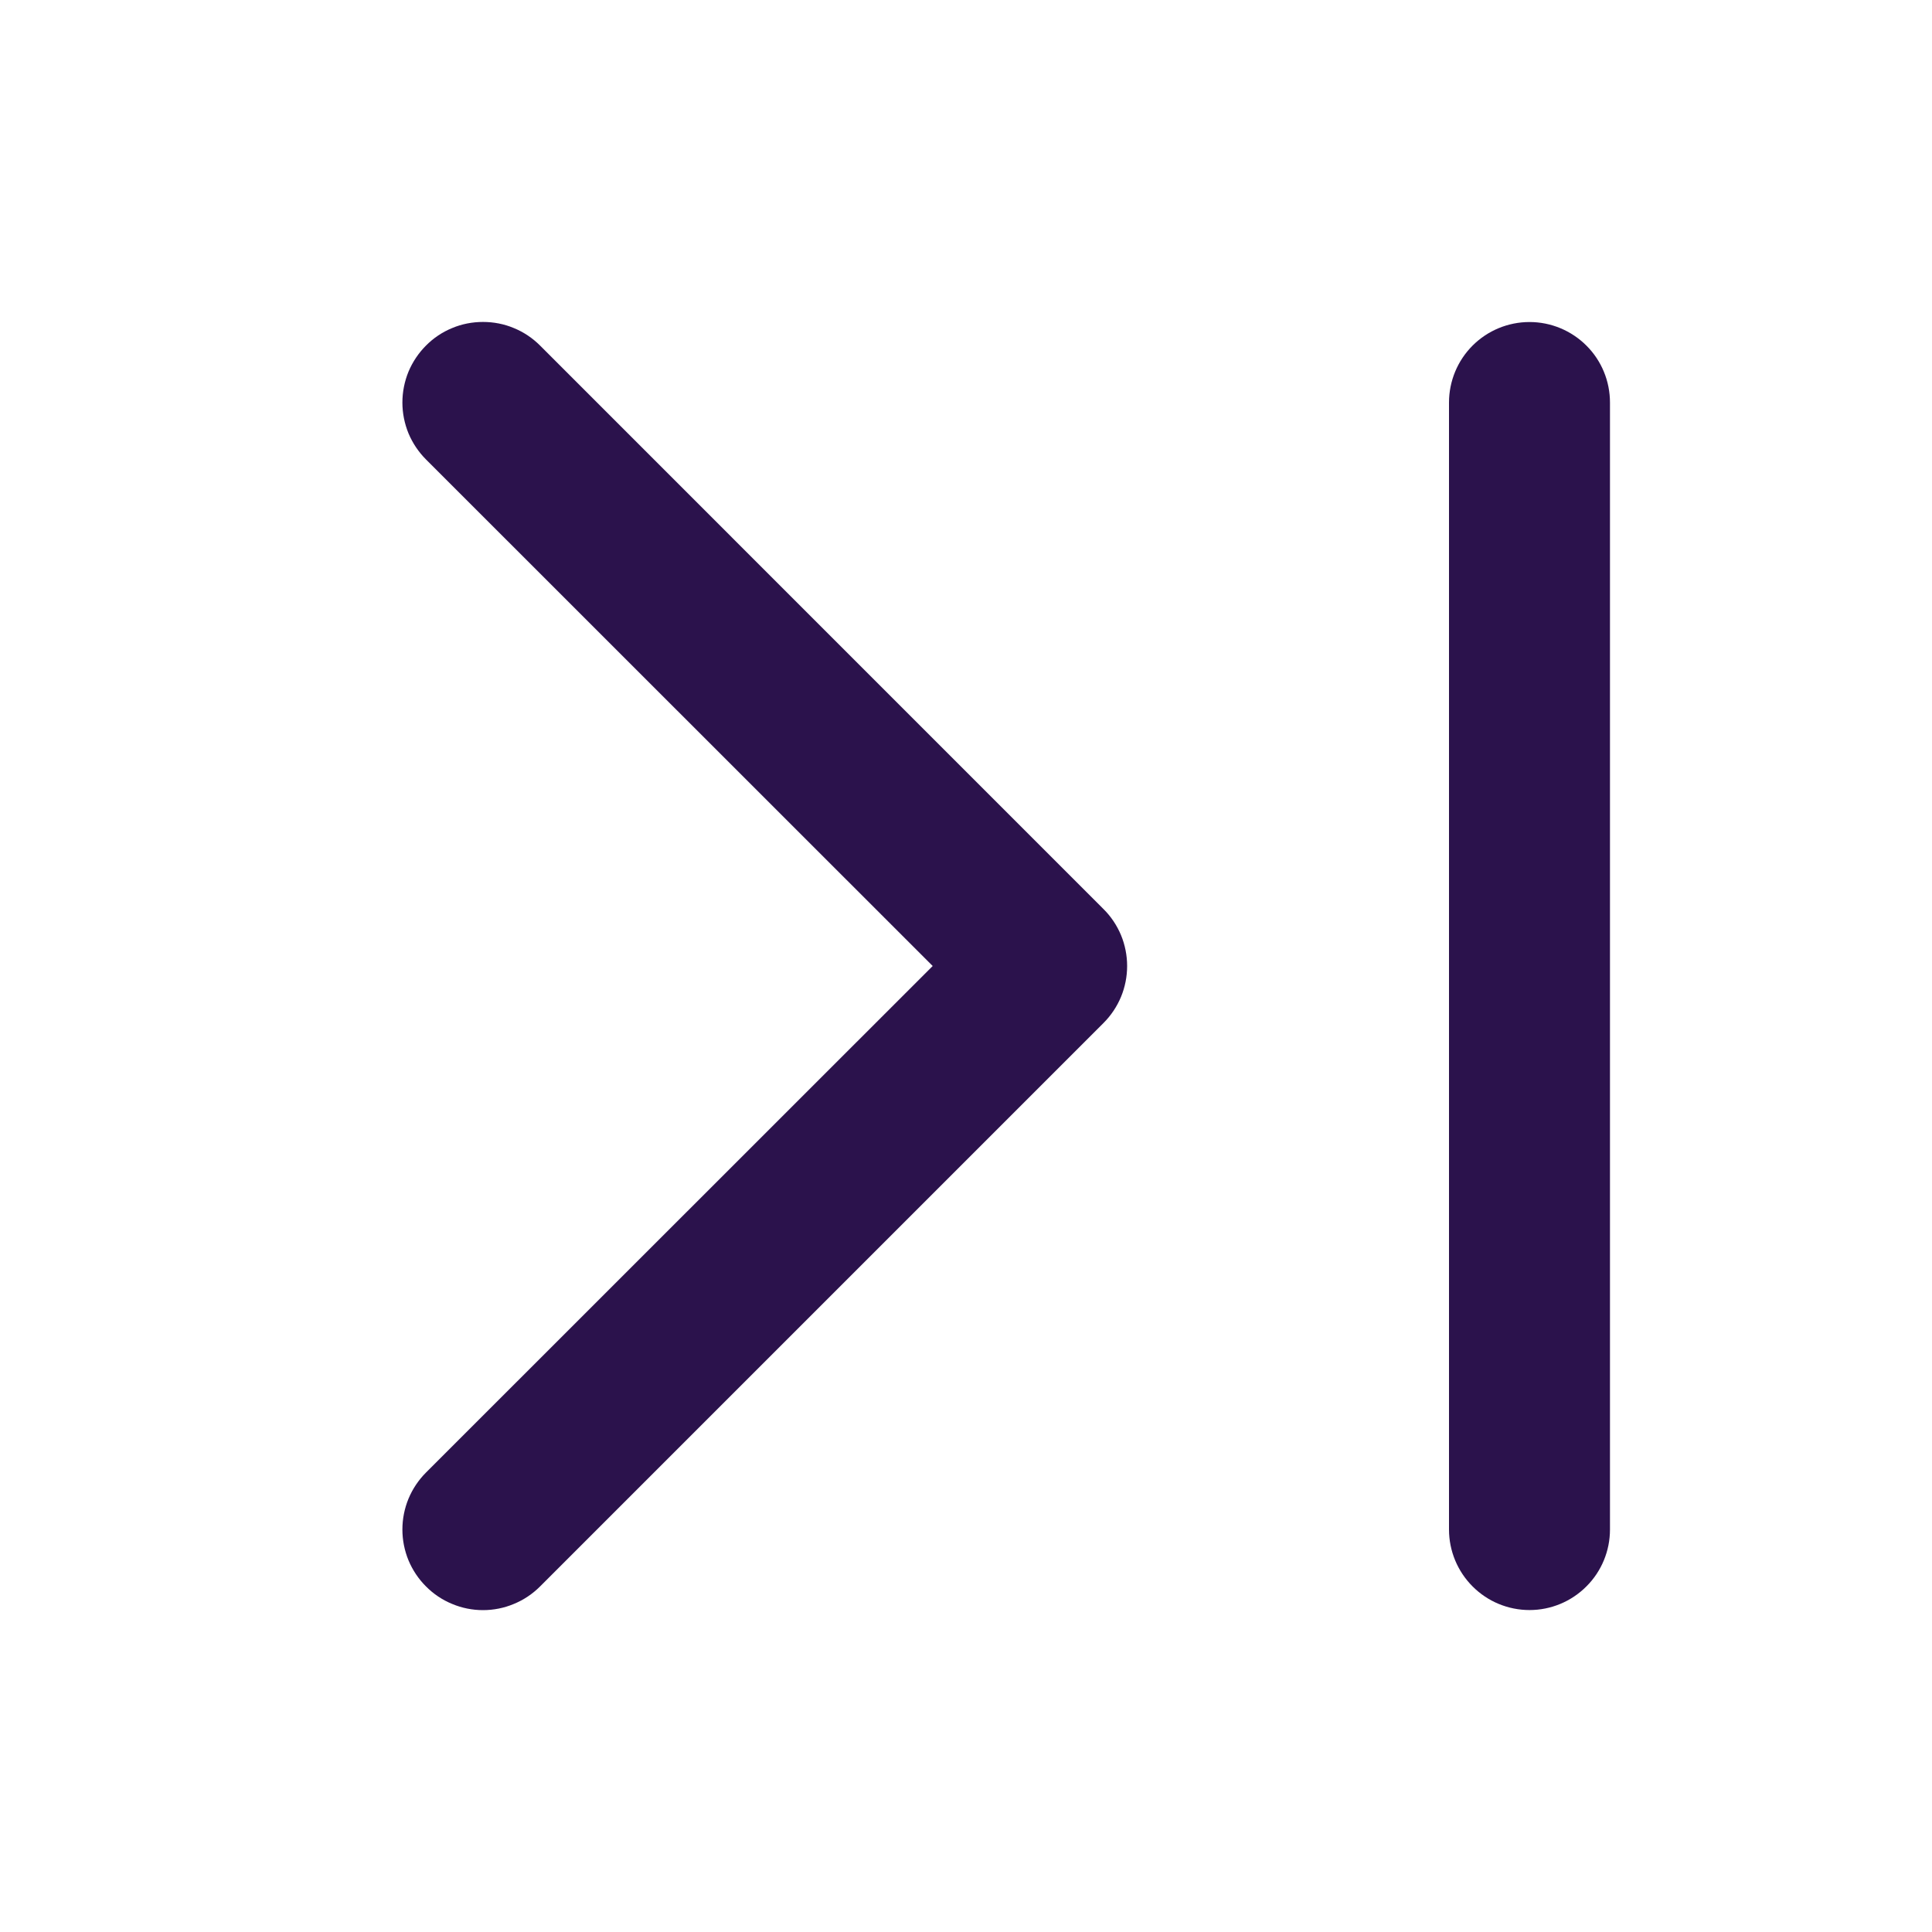 <svg width="25" height="25" viewBox="0 0 25 25" fill="none" xmlns="http://www.w3.org/2000/svg">
<path d="M5.513 5.946C5.416 5.849 5.339 5.734 5.286 5.608C5.234 5.481 5.207 5.345 5.207 5.209C5.207 5.072 5.234 4.936 5.286 4.809C5.339 4.683 5.416 4.568 5.513 4.471C5.609 4.374 5.724 4.297 5.851 4.245C5.977 4.192 6.113 4.166 6.25 4.166C6.387 4.166 6.523 4.192 6.649 4.245C6.776 4.297 6.891 4.374 6.988 4.471L14.279 11.763C14.376 11.859 14.453 11.974 14.506 12.101C14.558 12.227 14.585 12.363 14.585 12.5C14.585 12.637 14.558 12.773 14.506 12.899C14.453 13.026 14.376 13.141 14.279 13.238L6.988 20.529C6.891 20.626 6.776 20.703 6.649 20.755C6.523 20.808 6.387 20.835 6.25 20.835C6.113 20.835 5.977 20.808 5.851 20.755C5.724 20.703 5.609 20.626 5.513 20.529C5.416 20.433 5.339 20.317 5.286 20.191C5.234 20.064 5.207 19.929 5.207 19.792C5.207 19.655 5.234 19.519 5.286 19.393C5.339 19.266 5.416 19.151 5.513 19.054L12.069 12.5L5.513 5.946ZM20.833 5.209C20.833 4.932 20.724 4.667 20.528 4.472C20.333 4.277 20.068 4.167 19.792 4.167C19.515 4.167 19.25 4.277 19.055 4.472C18.86 4.667 18.75 4.932 18.75 5.209V19.792C18.75 20.068 18.86 20.333 19.055 20.528C19.25 20.724 19.515 20.834 19.792 20.834C20.068 20.834 20.333 20.724 20.528 20.528C20.724 20.333 20.833 20.068 20.833 19.792V5.209Z" fill="#2B124C"/>
</svg>
